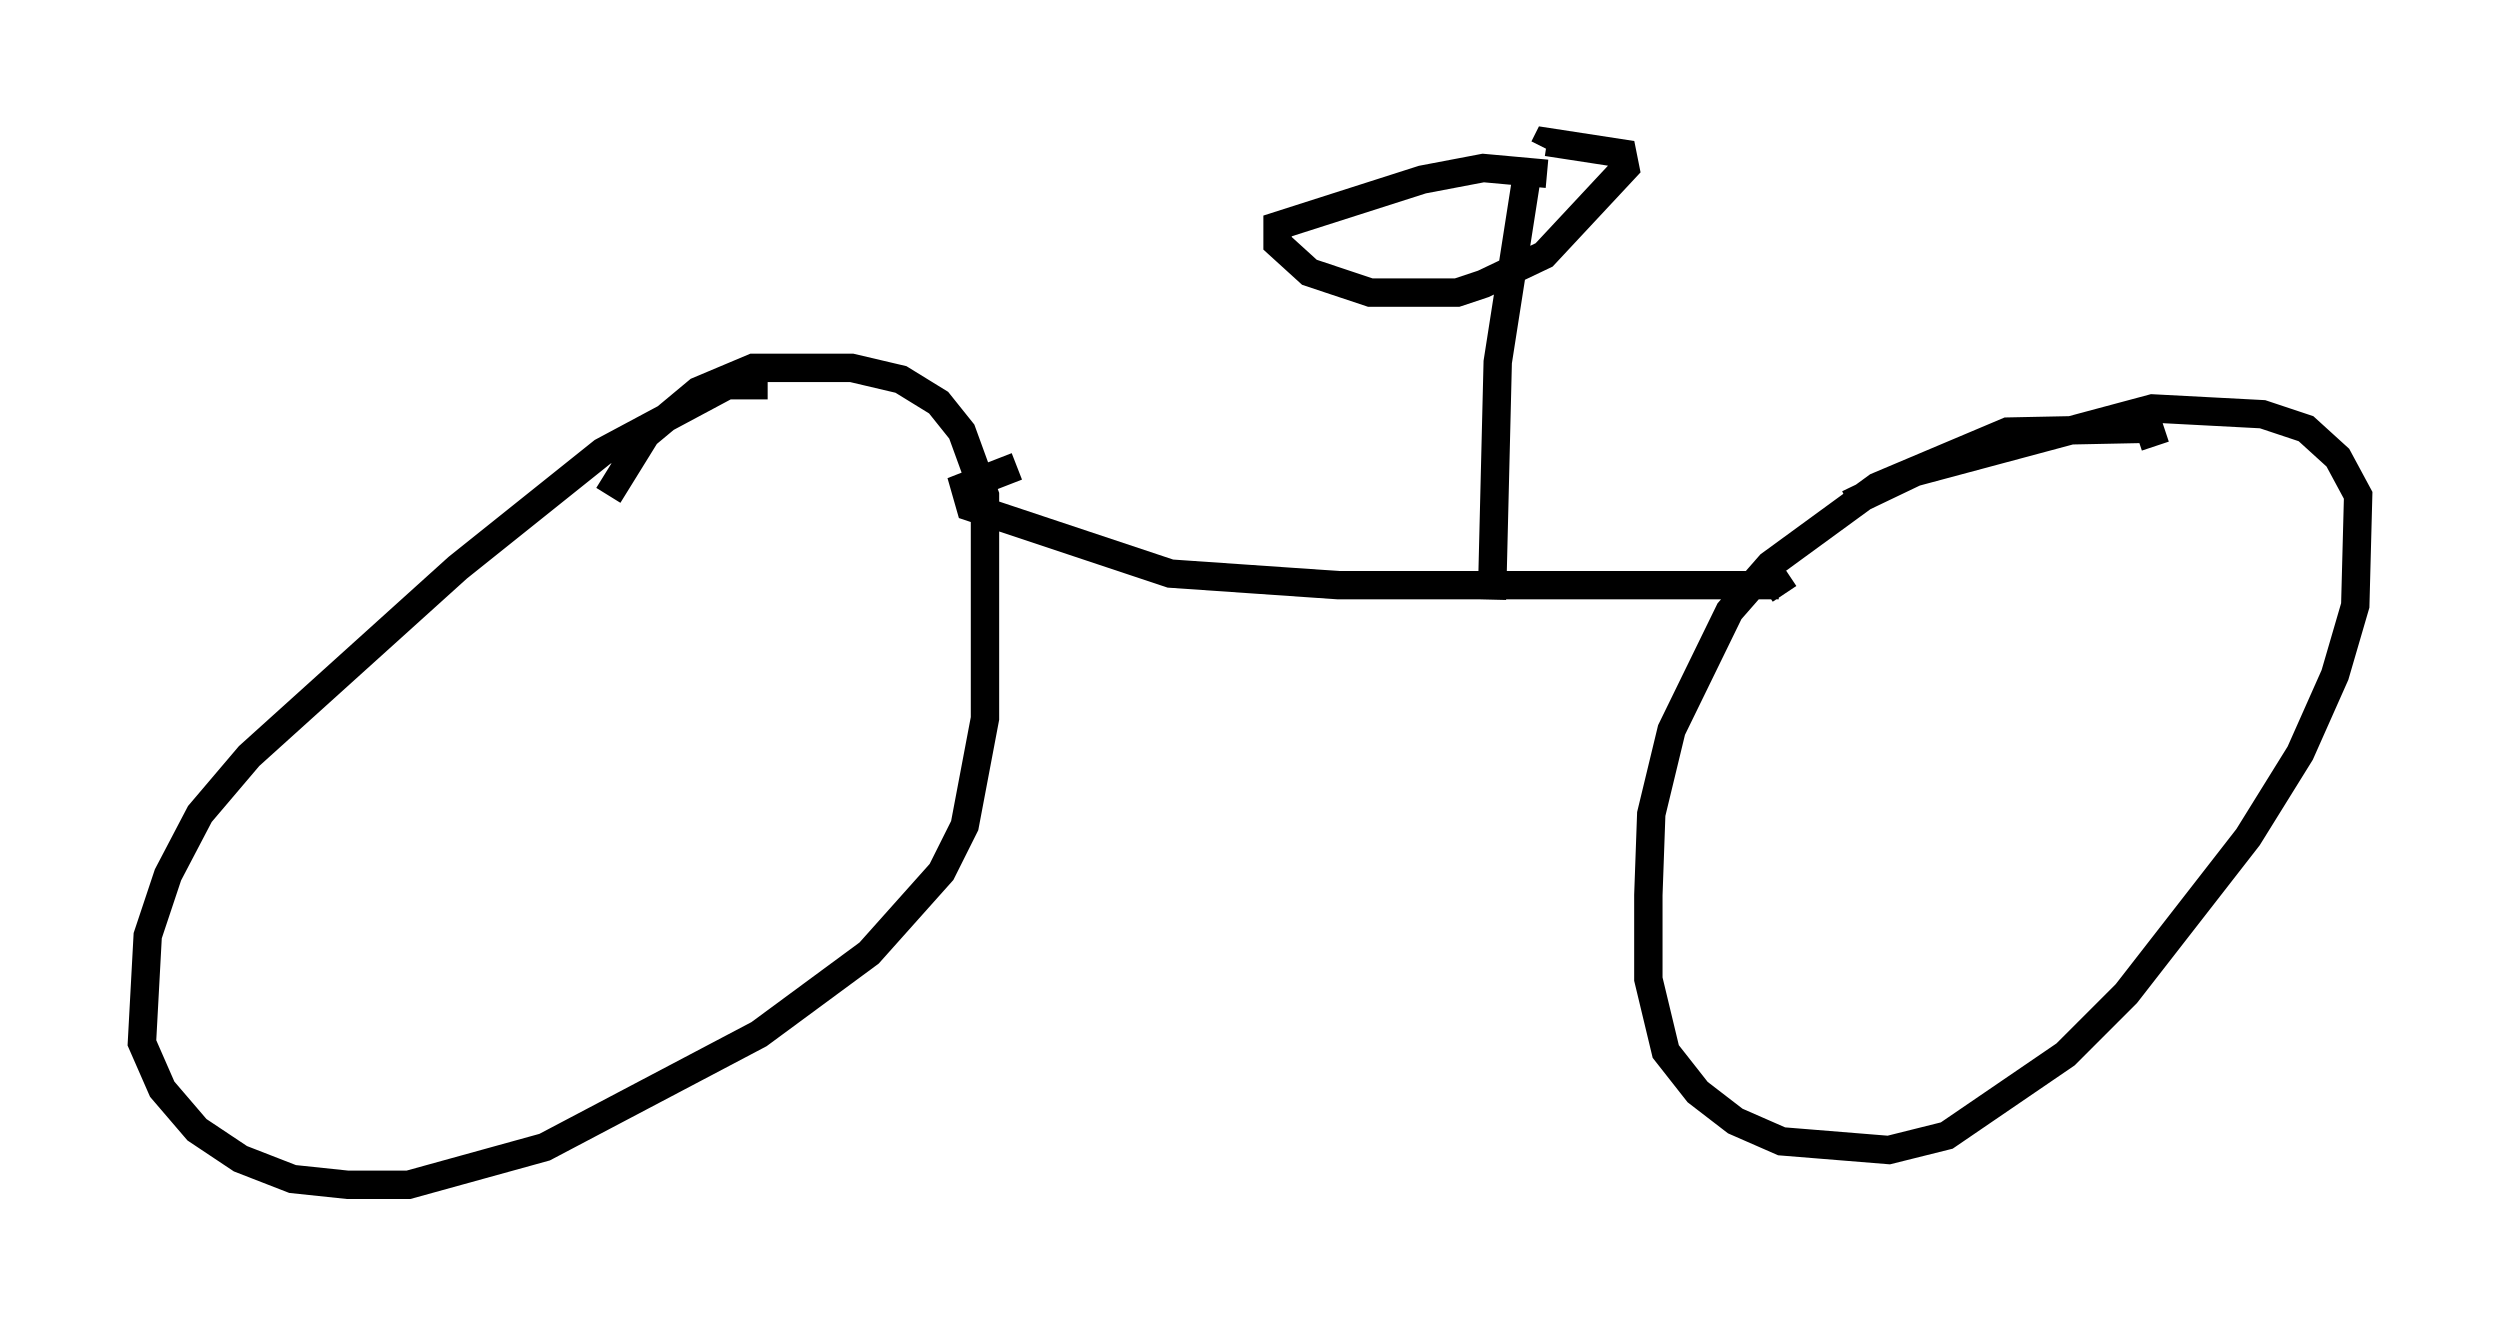 <?xml version="1.0" encoding="utf-8" ?>
<svg baseProfile="full" height="46.75" version="1.1" width="88.095" xmlns="http://www.w3.org/2000/svg" xmlns:ev="http://www.w3.org/2001/xml-events" xmlns:xlink="http://www.w3.org/1999/xlink"><defs /><rect fill="white" height="46.75" width="88.095" x="0" y="0" /><path d="M28.582, 14.188 m-1.531, -0.613 l-1.429, 0.0 -4.39, 2.348 l-5.104, 4.083 -7.35, 6.635 l-1.735, 2.042 -1.123, 2.144 l-0.715, 2.144 -0.204, 3.777 l0.715, 1.633 1.225, 1.429 l1.531, 1.021 1.838, 0.715 l1.94, 0.204 2.144, 0.0 l4.798, -1.327 7.554, -3.981 l3.879, -2.858 2.552, -2.858 l0.817, -1.633 0.715, -3.777 l0.0, -7.861 -0.817, -2.246 l-0.817, -1.021 -1.327, -0.817 l-1.735, -0.408 -3.471, 0.0 l-1.94, 0.817 -1.838, 1.531 l-1.327, 2.144 m54.513, -1.735 l-0.204, -0.613 -5.002, 0.102 l-4.594, 1.94 -3.777, 2.756 l-1.429, 1.633 -2.042, 4.185 l-0.715, 2.96 -0.102, 2.858 l0.0, 2.96 0.613, 2.552 l1.123, 1.429 1.327, 1.021 l1.633, 0.715 3.777, 0.306 l2.042, -0.51 4.185, -2.858 l2.144, -2.144 4.288, -5.513 l1.838, -2.96 1.225, -2.756 l0.715, -2.45 0.102, -3.879 l-0.715, -1.327 -1.123, -1.021 l-1.531, -0.51 -3.879, -0.204 l-8.371, 2.246 -2.348, 1.123 m-29.298, -1.327 l-1.838, 0.715 0.204, 0.715 l7.044, 2.348 5.921, 0.408 l15.517, 0.0 0.204, 0.306 m-10.311, 0.204 l0.204, -8.371 1.021, -6.533 m0.715, -0.102 l-2.246, -0.204 -2.144, 0.408 l-5.104, 1.633 0.0, 0.613 l1.123, 1.021 2.144, 0.715 l3.063, 0.0 0.919, -0.306 l2.144, -1.021 2.858, -3.063 l-0.102, -0.51 -2.654, -0.408 l-0.102, 0.204 " fill="none" stroke="black" stroke-width="1" /></svg>